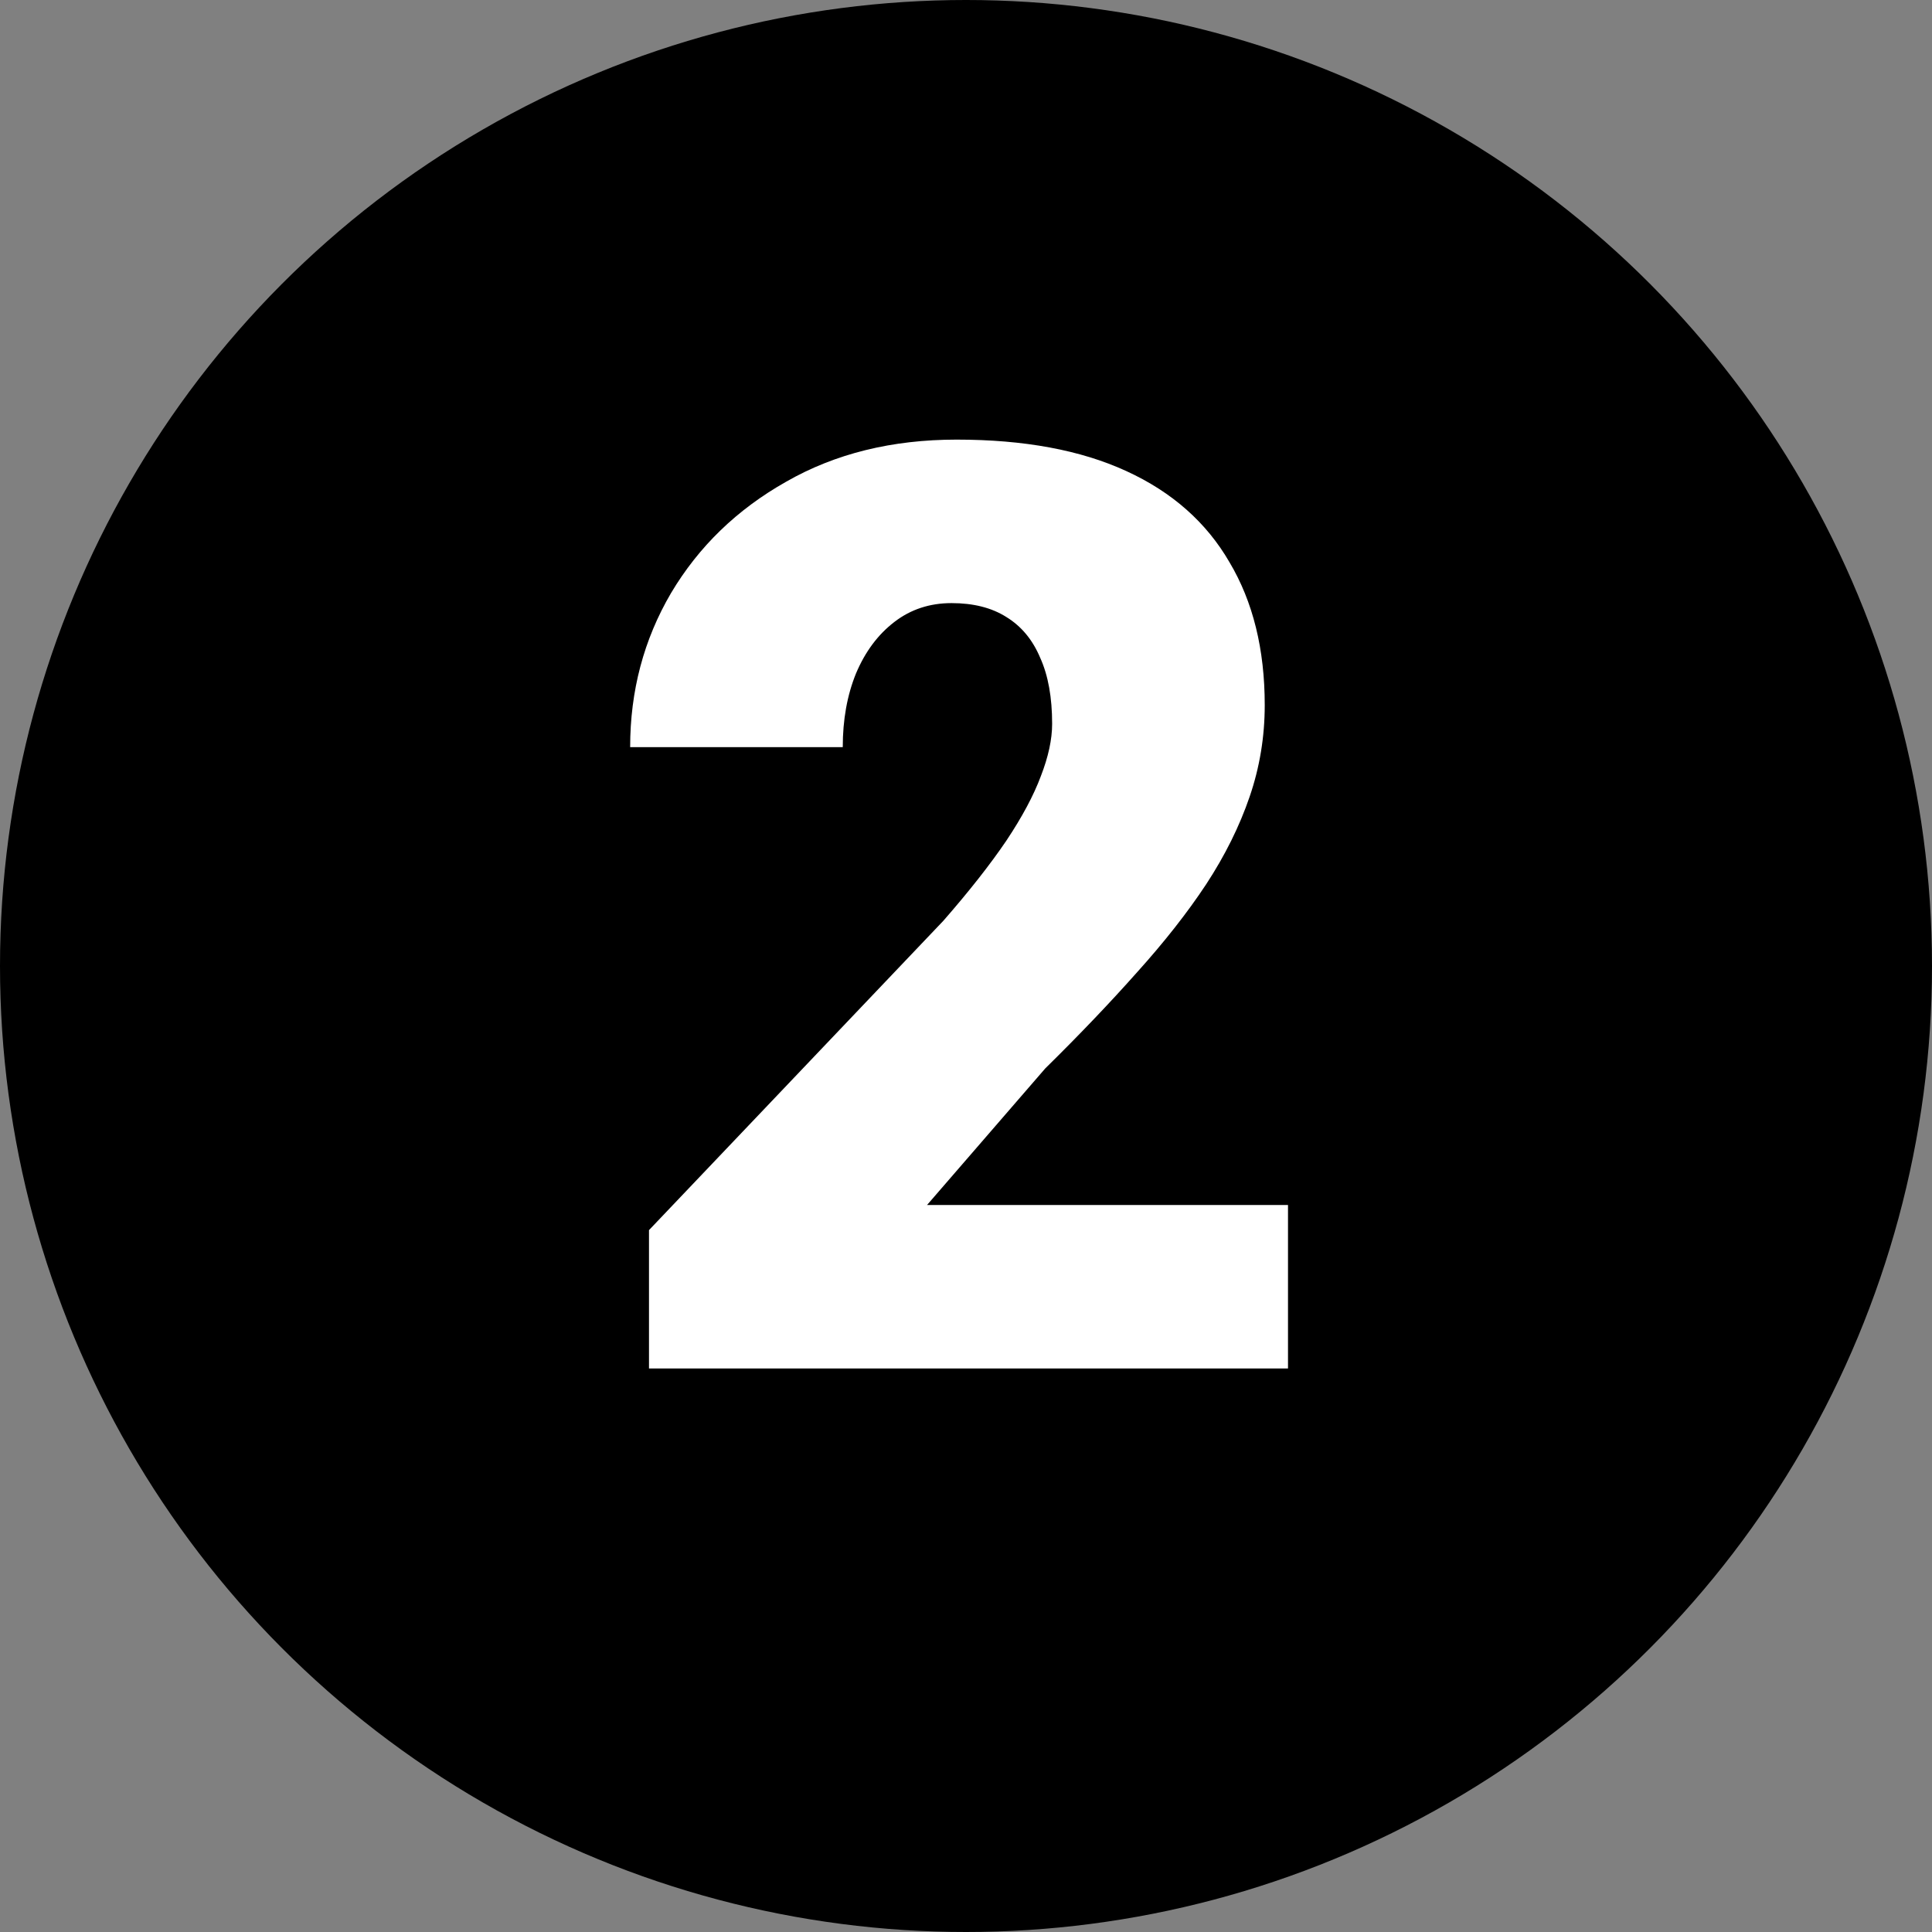 <svg width="24" height="24" viewBox="0 0 24 24" fill="none" xmlns="http://www.w3.org/2000/svg">
<rect x="0" y="0" width="24" height="24" fill="#808080" stroke="none"/>
<circle cx="12" cy="12" r="12" fill="black"/>
<path d="M16 14.969V17H8.062V15.281L11.719 11.438C12.042 11.068 12.302 10.737 12.5 10.445C12.698 10.148 12.841 9.88 12.93 9.641C13.023 9.401 13.07 9.185 13.07 8.992C13.07 8.664 13.021 8.391 12.922 8.172C12.828 7.948 12.688 7.779 12.5 7.664C12.318 7.549 12.091 7.492 11.82 7.492C11.55 7.492 11.312 7.57 11.109 7.727C10.906 7.883 10.747 8.096 10.633 8.367C10.523 8.638 10.469 8.943 10.469 9.281H7.828C7.828 8.583 7.997 7.945 8.336 7.367C8.68 6.789 9.156 6.328 9.766 5.984C10.375 5.635 11.081 5.461 11.883 5.461C12.721 5.461 13.425 5.591 13.992 5.852C14.56 6.112 14.987 6.49 15.273 6.984C15.565 7.474 15.711 8.065 15.711 8.758C15.711 9.154 15.648 9.534 15.523 9.898C15.398 10.263 15.219 10.625 14.984 10.984C14.75 11.338 14.463 11.703 14.125 12.078C13.792 12.453 13.412 12.852 12.984 13.273L11.516 14.969H16Z" fill="white"/>
</svg>
